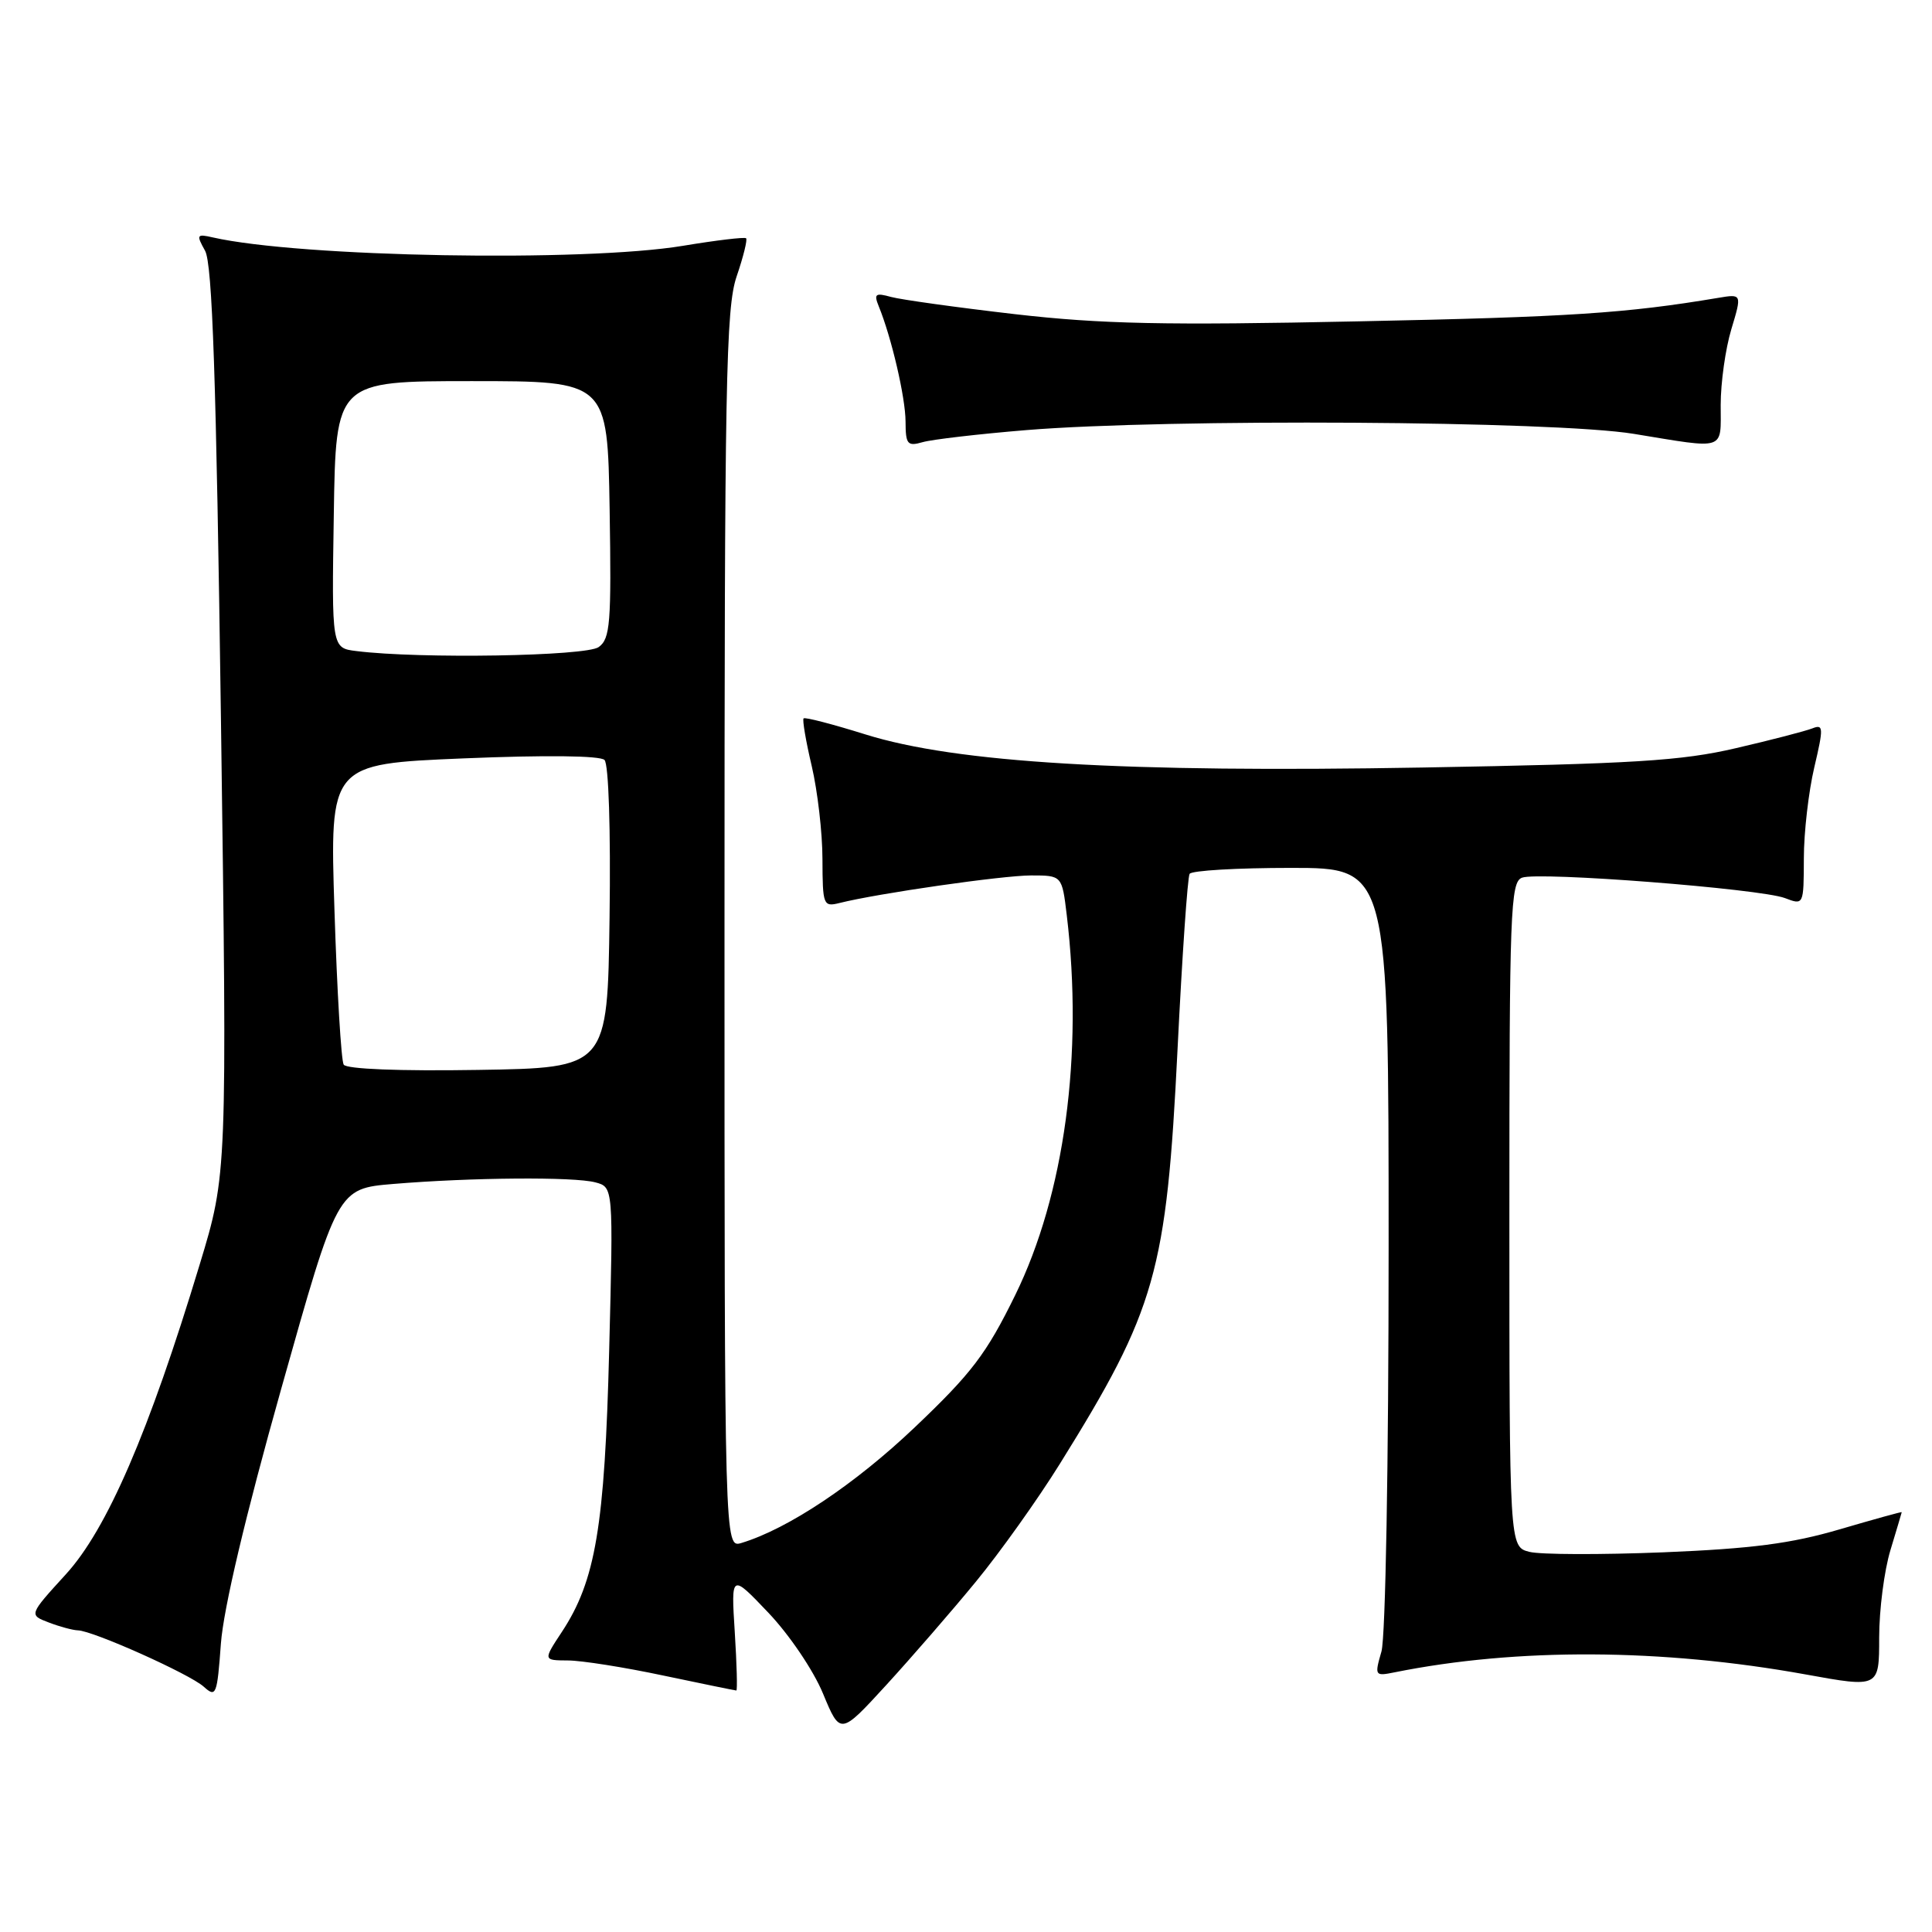 <?xml version="1.0" encoding="UTF-8" standalone="no"?>
<!DOCTYPE svg PUBLIC "-//W3C//DTD SVG 1.1//EN" "http://www.w3.org/Graphics/SVG/1.1/DTD/svg11.dtd" >
<svg xmlns="http://www.w3.org/2000/svg" xmlns:xlink="http://www.w3.org/1999/xlink" version="1.1" viewBox="0 0 256 256">
 <g >
 <path fill="currentColor"
d=" M 129.31 209.58 C 132.51 205.69 137.52 198.66 140.44 193.96 C 153.17 173.51 154.57 168.56 156.03 139.04 C 156.64 126.68 157.36 116.22 157.63 115.79 C 157.90 115.35 163.94 115.00 171.06 115.00 C 184.00 115.00 184.00 115.00 184.00 165.26 C 184.00 194.00 183.59 216.93 183.05 218.83 C 182.12 222.06 182.17 222.12 184.80 221.59 C 200.99 218.33 220.23 218.43 239.25 221.87 C 249.00 223.64 249.00 223.64 249.00 216.98 C 249.00 213.31 249.67 208.11 250.49 205.41 C 251.31 202.71 251.98 200.44 251.99 200.37 C 252.00 200.29 248.29 201.32 243.75 202.65 C 237.35 204.53 232.11 205.21 220.41 205.69 C 212.11 206.02 204.12 206.00 202.66 205.63 C 200.00 204.96 200.00 204.96 200.00 160.95 C 200.00 120.73 200.14 116.88 201.67 116.30 C 203.82 115.47 233.23 117.76 236.51 119.00 C 239.00 119.95 239.00 119.94 239.02 113.73 C 239.02 110.30 239.65 104.88 240.40 101.69 C 241.65 96.38 241.62 95.93 240.13 96.52 C 239.23 96.87 234.68 98.06 230.00 99.14 C 222.80 100.82 216.47 101.21 188.57 101.70 C 148.91 102.40 126.71 101.08 114.66 97.31 C 110.34 95.96 106.66 95.00 106.48 95.19 C 106.30 95.37 106.78 98.21 107.56 101.51 C 108.33 104.80 108.98 110.36 108.98 113.86 C 109.00 119.95 109.09 120.19 111.25 119.65 C 116.36 118.37 132.79 116.01 136.61 116.00 C 140.72 116.00 140.72 116.00 141.35 121.25 C 143.57 139.72 141.05 158.30 134.52 171.61 C 130.70 179.40 128.76 181.95 121.23 189.11 C 113.30 196.66 104.43 202.58 98.25 204.45 C 96.00 205.13 96.00 205.13 96.00 123.25 C 96.00 50.54 96.18 40.83 97.61 36.62 C 98.50 34.02 99.06 31.74 98.86 31.57 C 98.66 31.39 94.90 31.84 90.50 32.57 C 77.36 34.75 39.74 34.08 28.20 31.46 C 26.06 30.97 25.99 31.10 27.17 33.22 C 28.14 34.95 28.65 49.97 29.28 95.52 C 30.10 155.55 30.10 155.55 26.47 167.52 C 19.73 189.79 14.17 202.66 8.71 208.62 C 3.82 213.98 3.82 213.98 6.47 214.99 C 7.93 215.55 9.66 216.01 10.32 216.03 C 12.31 216.07 25.14 221.82 26.99 223.49 C 28.63 224.97 28.77 224.63 29.27 217.78 C 29.62 213.14 32.51 200.89 37.27 184.00 C 44.72 157.50 44.72 157.50 52.11 156.88 C 62.44 156.02 76.05 155.91 78.89 156.67 C 81.27 157.30 81.27 157.30 80.72 178.90 C 80.13 202.27 78.92 209.46 74.44 216.25 C 71.97 220.00 71.97 220.00 75.24 220.02 C 77.03 220.02 82.73 220.92 87.90 222.02 C 93.07 223.11 97.43 224.00 97.57 224.00 C 97.72 224.00 97.63 220.51 97.36 216.25 C 96.87 208.50 96.87 208.50 101.81 213.69 C 104.57 216.59 107.77 221.31 109.05 224.40 C 111.34 229.92 111.34 229.92 117.42 223.29 C 120.76 219.64 126.12 213.47 129.31 209.58 Z  M 136.00 56.99 C 154.82 55.45 205.98 55.76 216.50 57.49 C 228.83 59.51 228.00 59.79 228.00 53.66 C 228.00 50.72 228.63 46.21 229.41 43.63 C 230.82 38.94 230.82 38.94 227.66 39.47 C 215.51 41.51 207.97 42.01 180.00 42.58 C 154.31 43.12 145.92 42.94 134.50 41.63 C 126.80 40.74 119.41 39.71 118.08 39.35 C 115.99 38.77 115.77 38.94 116.44 40.59 C 118.13 44.72 119.98 52.67 119.99 55.87 C 120.00 58.88 120.24 59.17 122.25 58.59 C 123.49 58.23 129.68 57.51 136.00 56.99 Z  M 45.54 141.07 C 45.21 140.54 44.66 131.35 44.32 120.66 C 43.69 101.23 43.69 101.23 61.42 100.49 C 72.29 100.04 79.52 100.12 80.10 100.70 C 80.65 101.25 80.93 109.98 80.77 121.57 C 80.50 141.50 80.50 141.50 63.32 141.77 C 52.93 141.94 45.91 141.66 45.54 141.07 Z  M 47.23 86.27 C 43.95 85.87 43.95 85.87 44.23 68.18 C 44.50 50.50 44.50 50.50 62.50 50.50 C 80.50 50.50 80.50 50.50 80.78 67.49 C 81.02 82.60 80.86 84.63 79.33 85.74 C 77.68 86.95 55.64 87.32 47.23 86.27 Z "/>
</g>
</svg>